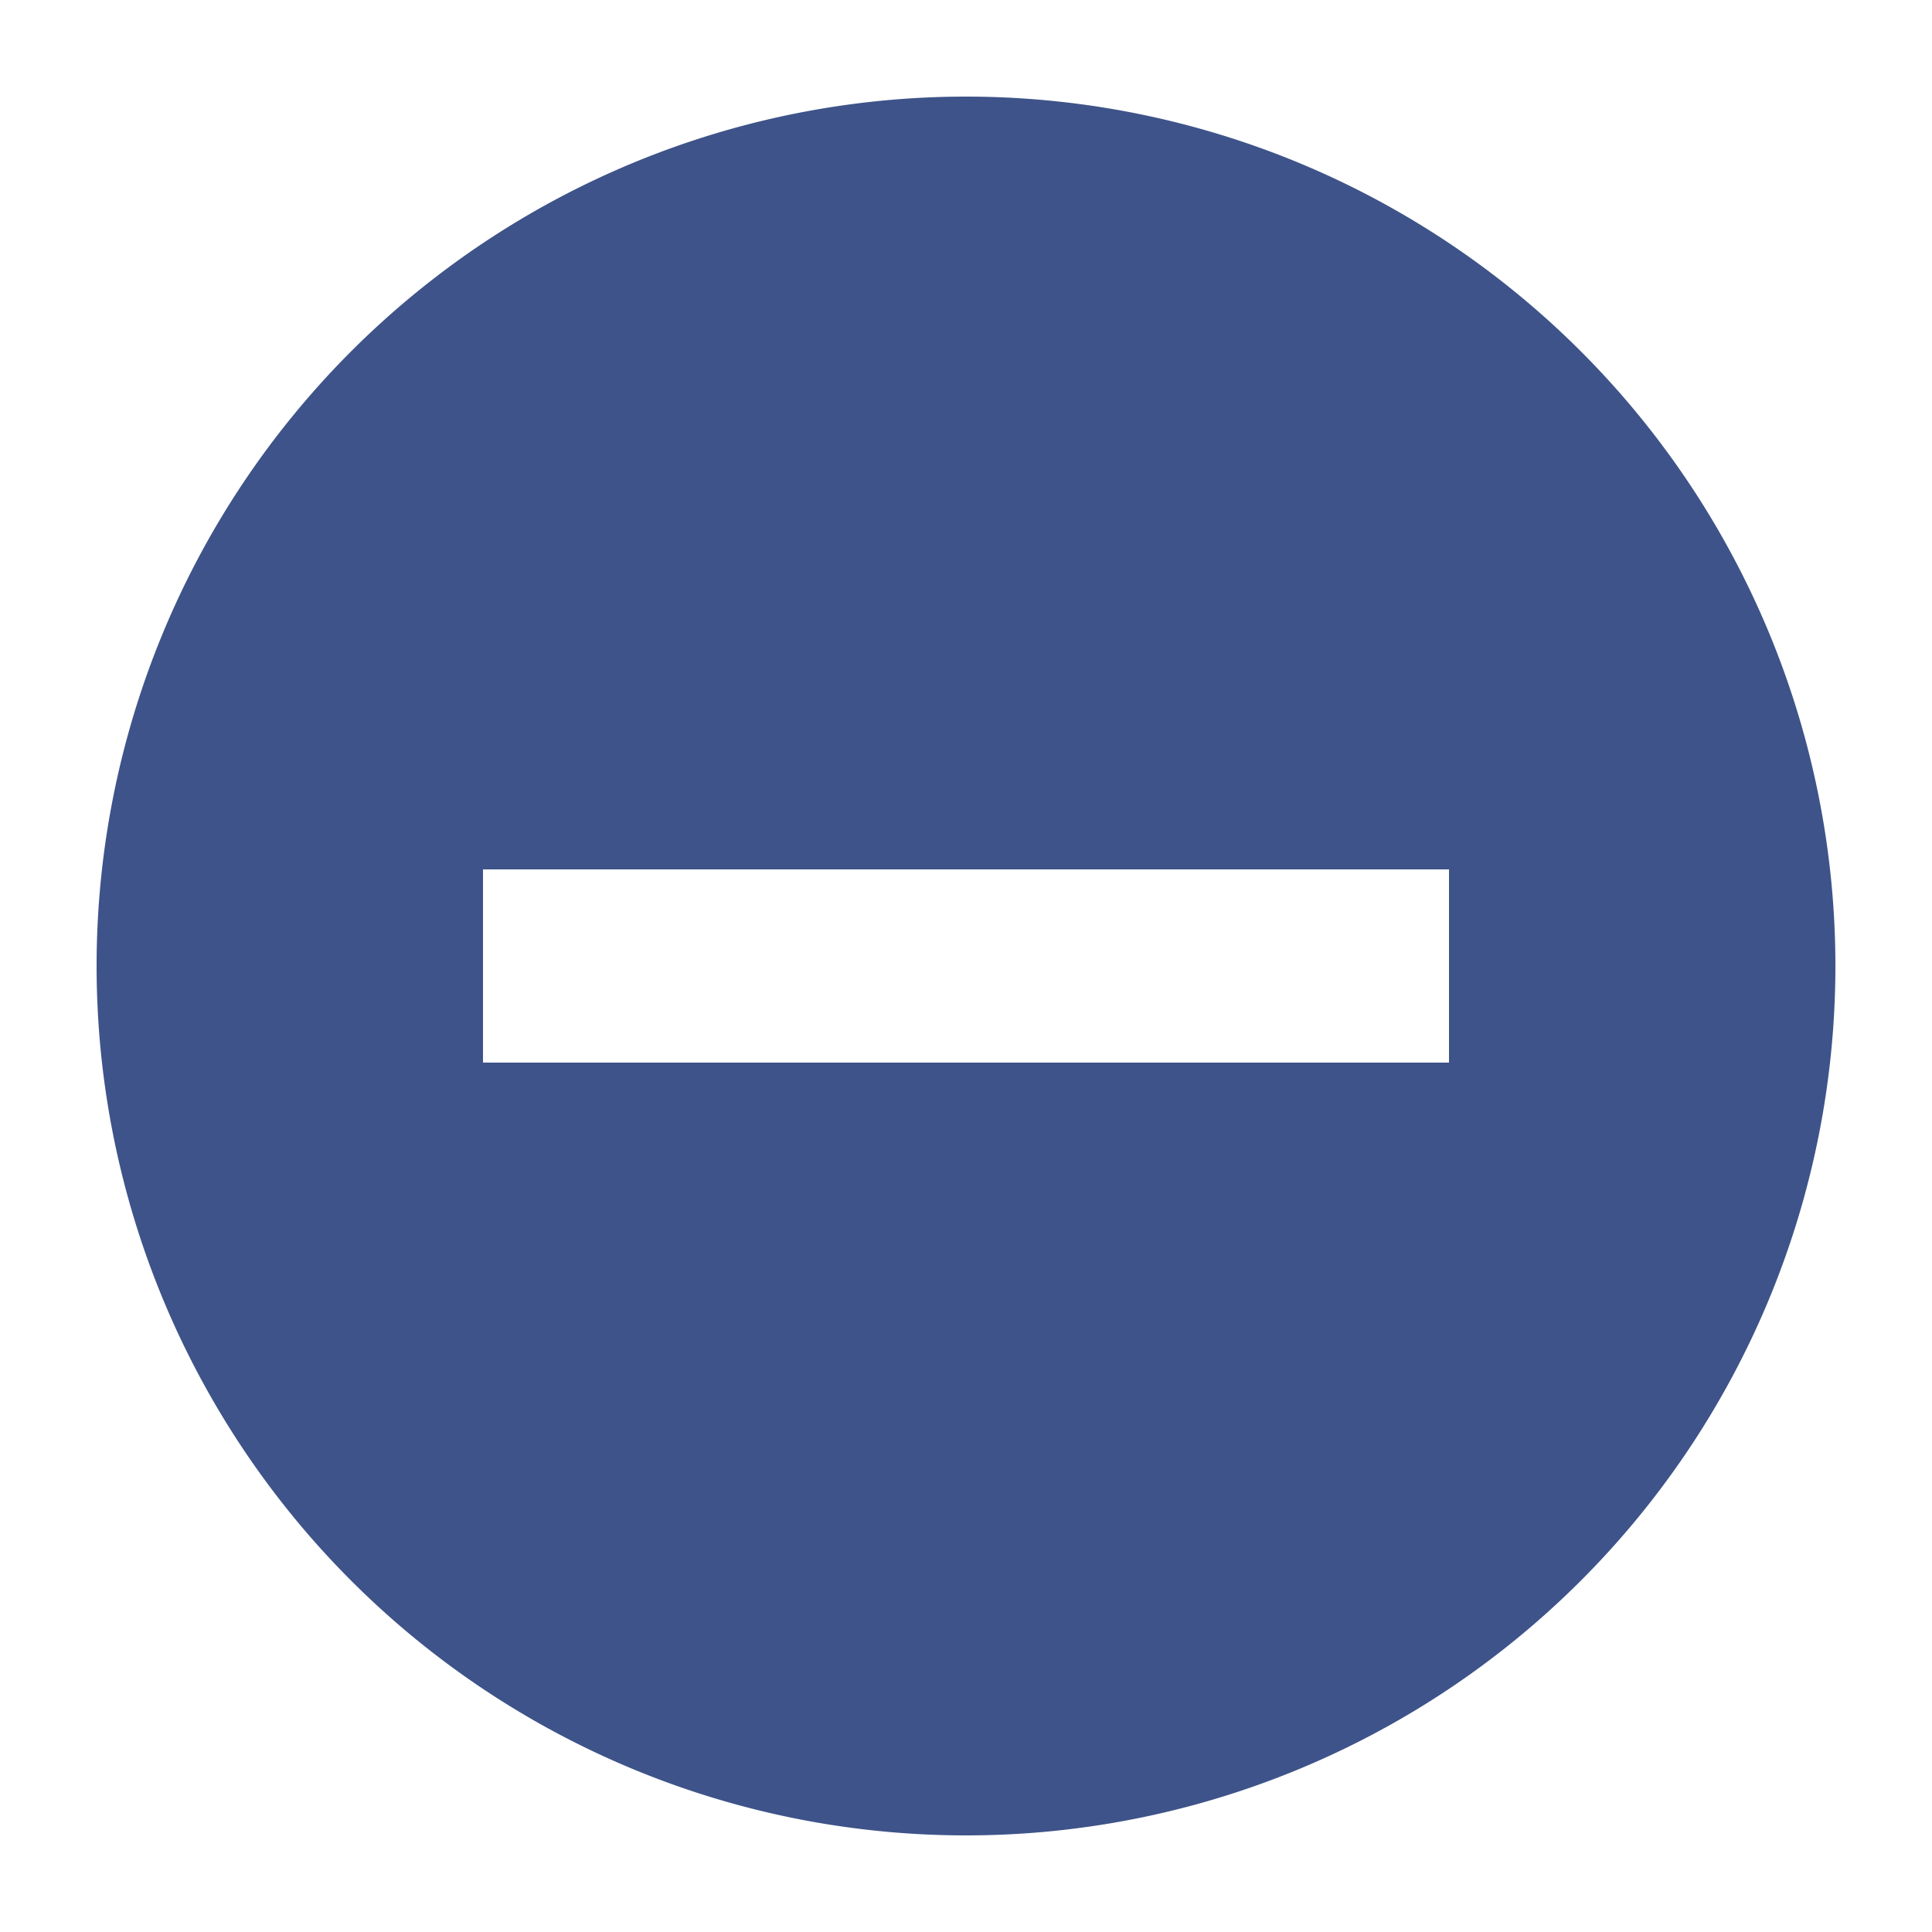 <?xml version="1.0" encoding="UTF-8"?>
<svg xmlns="http://www.w3.org/2000/svg" width="20" height="20" viewBox="0 0 20 20">
	<title>
		block
	</title><g fill="#3e5389">
	<path d="M10 1a9 9 0 109 9 9 9 0 00-9-9zm5 10H5V9h10z"/>
</g></svg>
